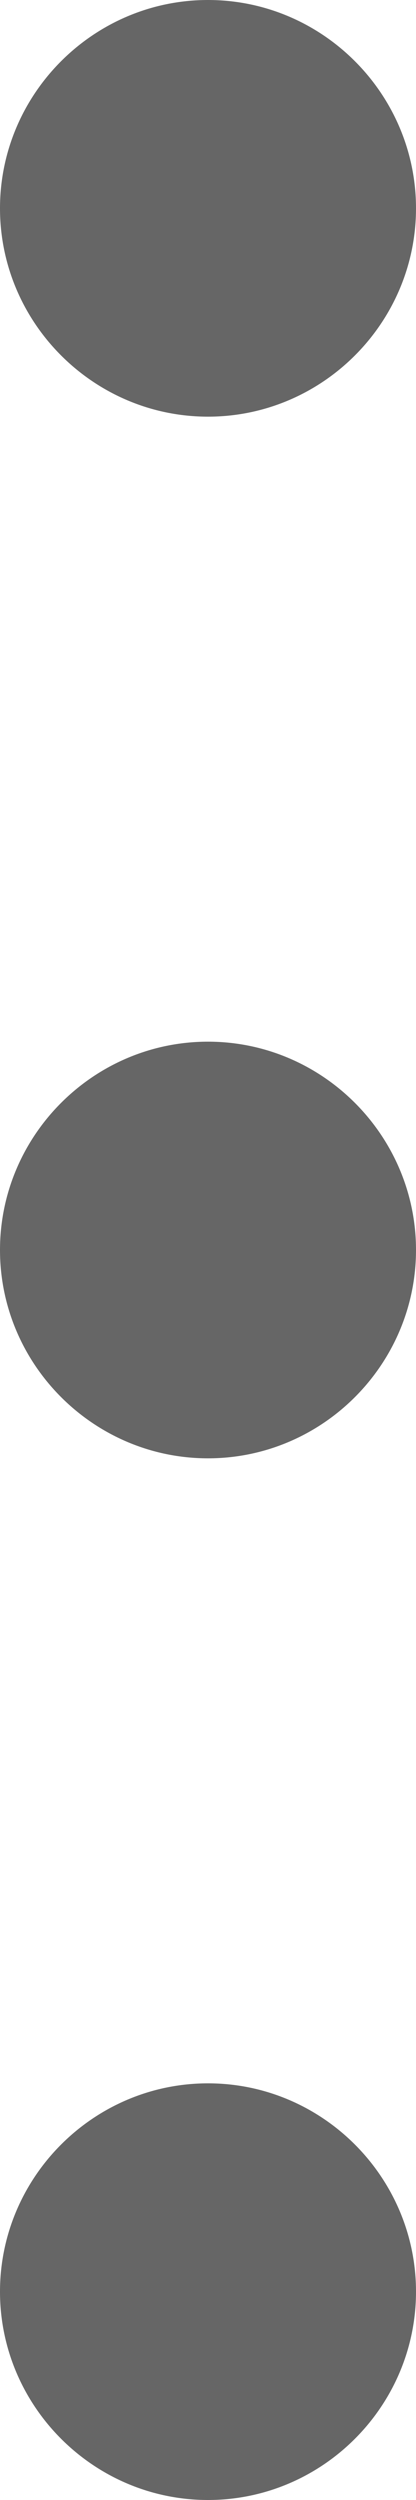 <svg width="2" height="12" viewBox="0 0 2 12" fill="none" xmlns="http://www.w3.org/2000/svg">
    <path d="M1 0C0.45 0 0 0.45 0 1C0 1.55 0.45 2 1 2C1.55 2 2 1.55 2 1C2 0.45 1.55 0 1 0ZM1 10C0.45 10 0 10.45 0 11C0 11.55 0.45 12 1 12C1.55 12 2 11.55 2 11C2 10.45 1.55 10 1 10ZM1 5C0.45 5 0 5.45 0 6C0 6.55 0.45 7 1 7C1.55 7 2 6.55 2 6C2 5.45 1.55 5 1 5Z" fill="#666666"/>
</svg>
